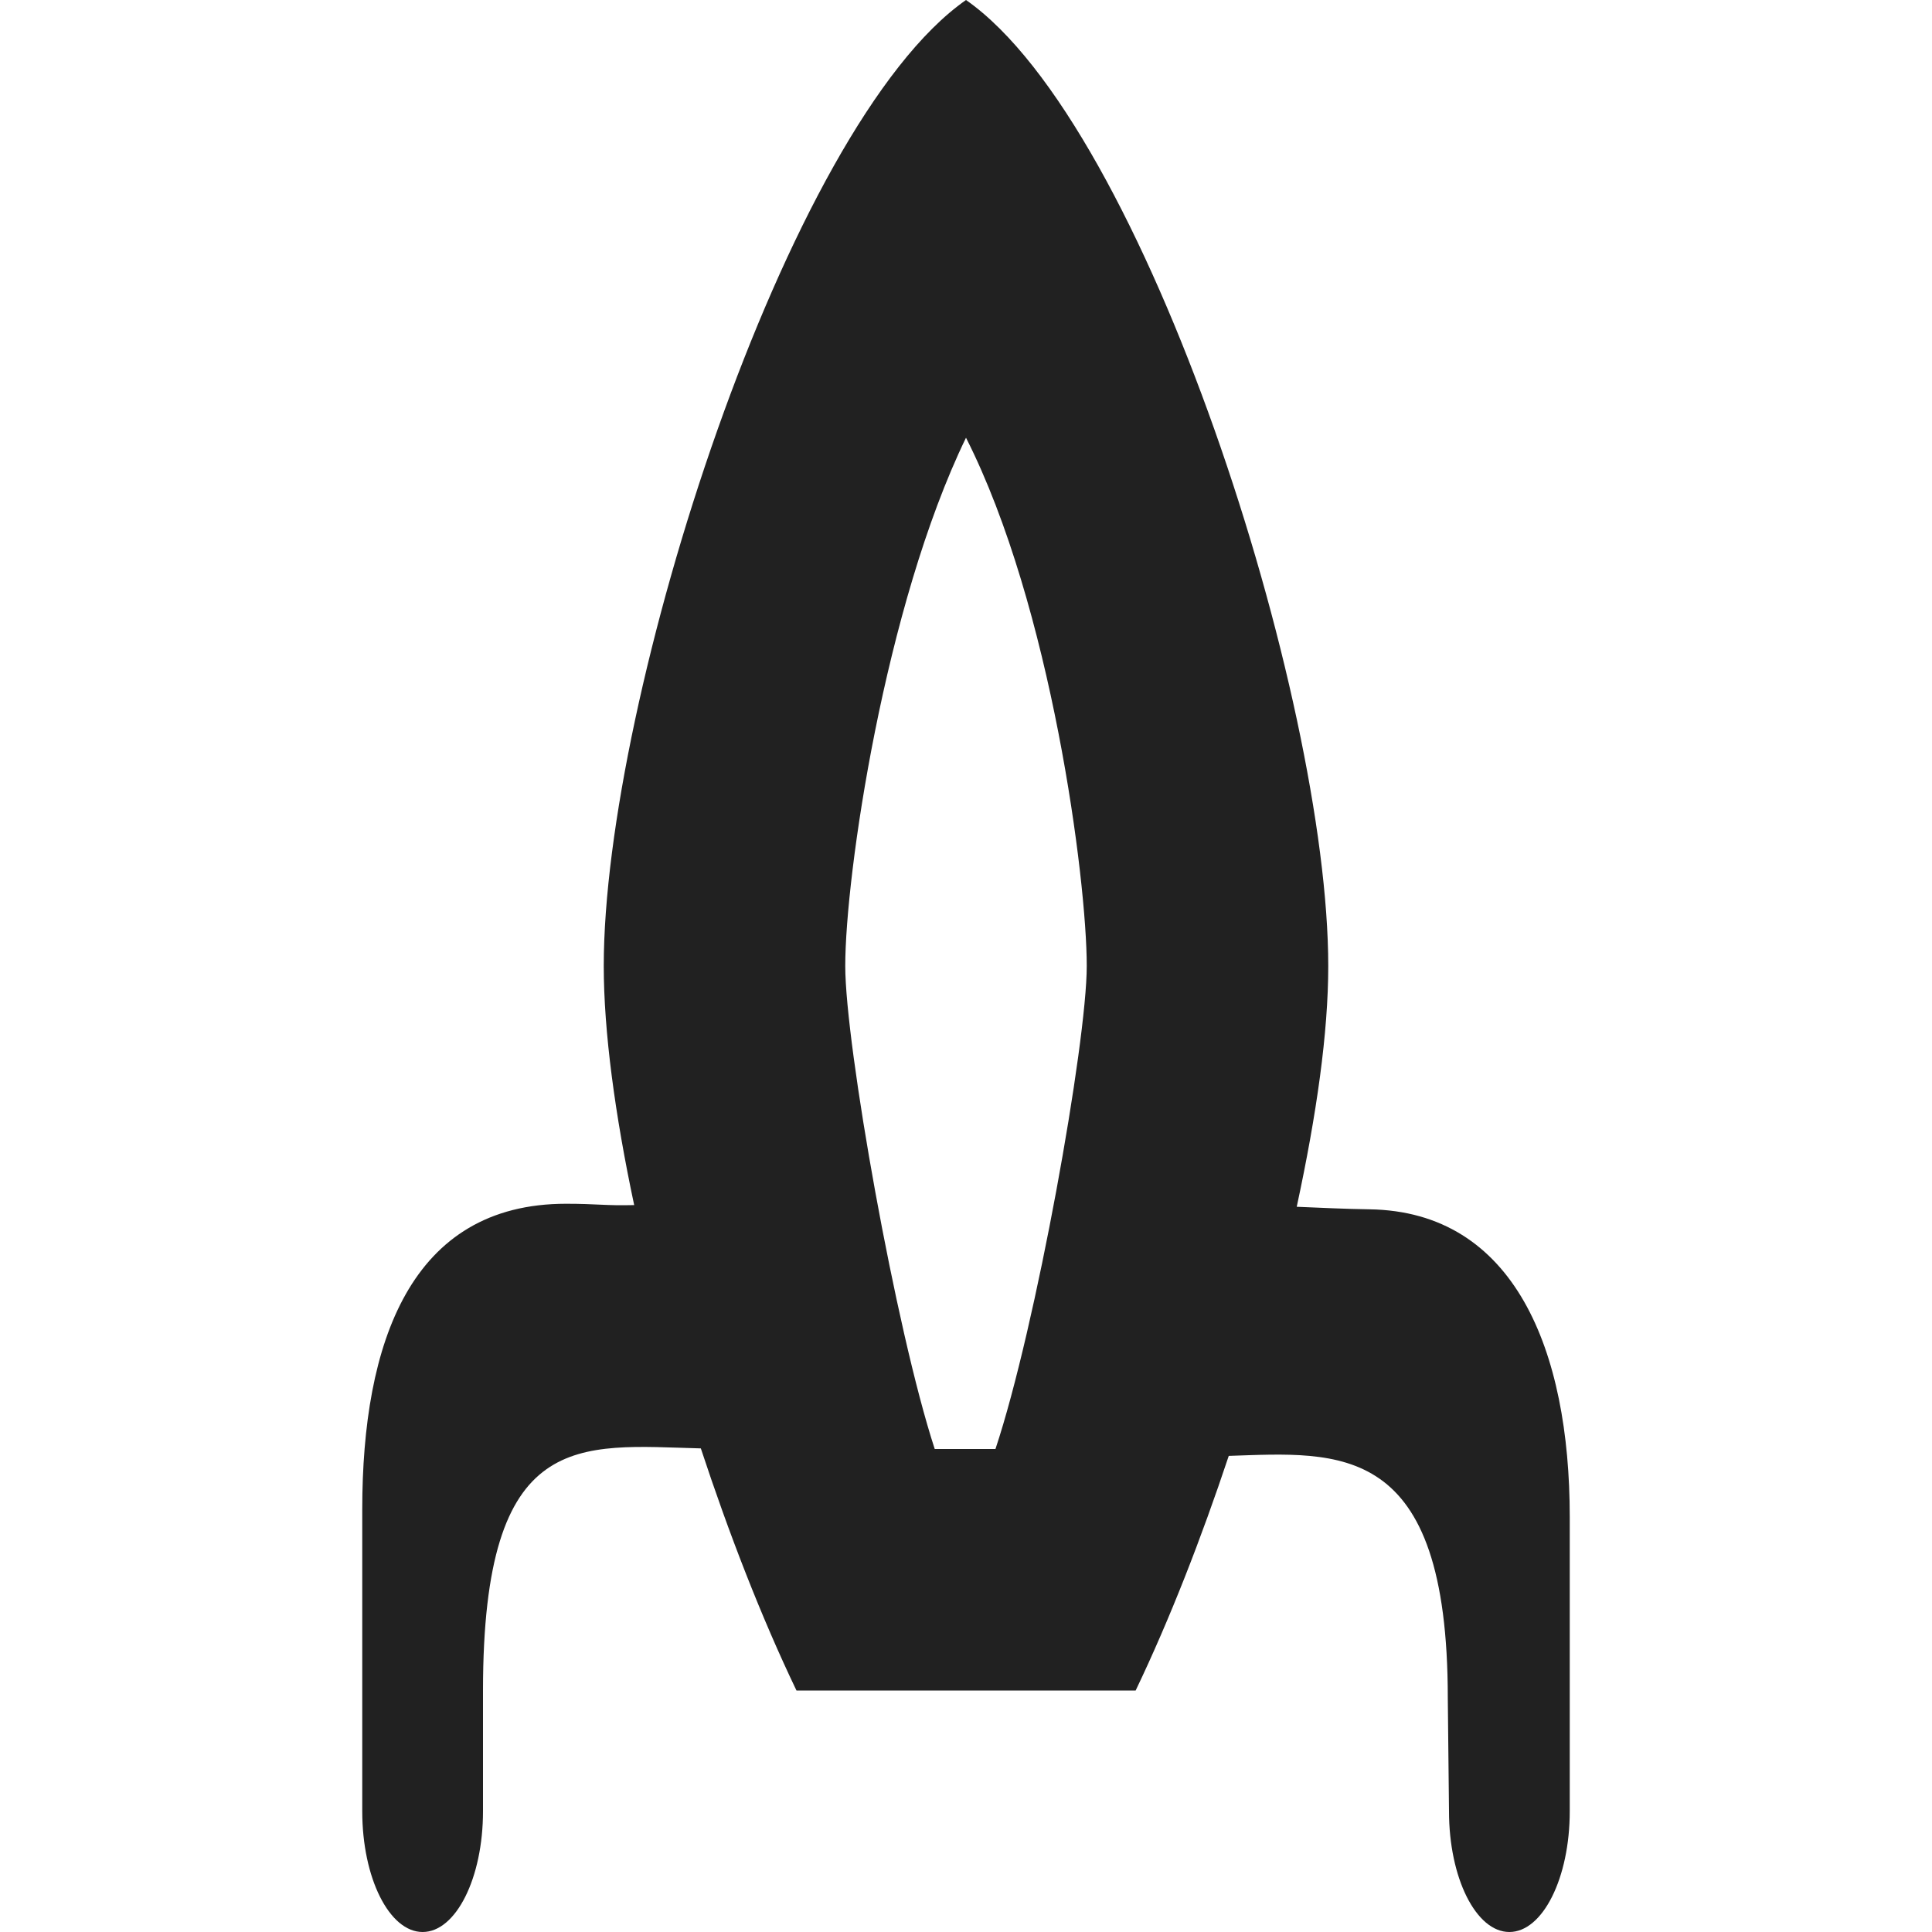 <?xml version="1.0" encoding="utf-8"?>
<!-- Generator: Adobe Illustrator 16.0.0, SVG Export Plug-In . SVG Version: 6.00 Build 0)  -->
<!DOCTYPE svg PUBLIC "-//W3C//DTD SVG 1.1//EN" "http://www.w3.org/Graphics/SVG/1.1/DTD/svg11.dtd">
<svg version="1.1" xmlns="http://www.w3.org/2000/svg" xmlns:xlink="http://www.w3.org/1999/xlink" x="0px" y="0px" width="16px"
	 height="16px" viewBox="0 0 16 16" enable-background="new 0 0 16 16" xml:space="preserve">
<g id="Background_xA0_Image_1_">
</g>
<g id="Row_5_1_">
	<g id="rocket">
		<g>
			<path fill="#212121" d="M11.34,10.015c-0.205-0.003-0.405-0.013-0.601-0.021C10.904,9.228,11,8.552,11,8c0-2.215-1.512-6.961-3-8
				C6.512,1.039,5,5.785,5,8c0,0.541,0.093,1.232,0.252,1.98C5.01,9.986,4.946,9.969,4.688,9.969C3.4,9.969,3,11.119,3,12.5V15
				c0,0.553,0.224,1,0.5,1S4,15.553,4,15v-1c0-2.182,0.793-2.031,1.804-2.005C6.036,12.698,6.303,13.389,6.596,14h2.809
				c0.284-0.593,0.544-1.262,0.771-1.943c0.917-0.03,1.814-0.131,1.814,2.006L12,15c0,0.553,0.224,1,0.5,1s0.5-0.447,0.5-1v-2.438
				C13,11.182,12.542,10.032,11.34,10.015z M8.244,12H7.741C7.417,11.008,7,8.651,7,8c0-0.746,0.324-2.98,1-4.375
				C8.707,5.02,9,7.285,9,8C9,8.637,8.579,10.995,8.244,12z"/>
		</g>
	</g>
</g>
<g id="Row_4_1_">
</g>
<g id="Row_3_1_">
</g>
<g id="Row_2_1_">
</g>
<g id="Row_1_1_">
</g>
</svg>

